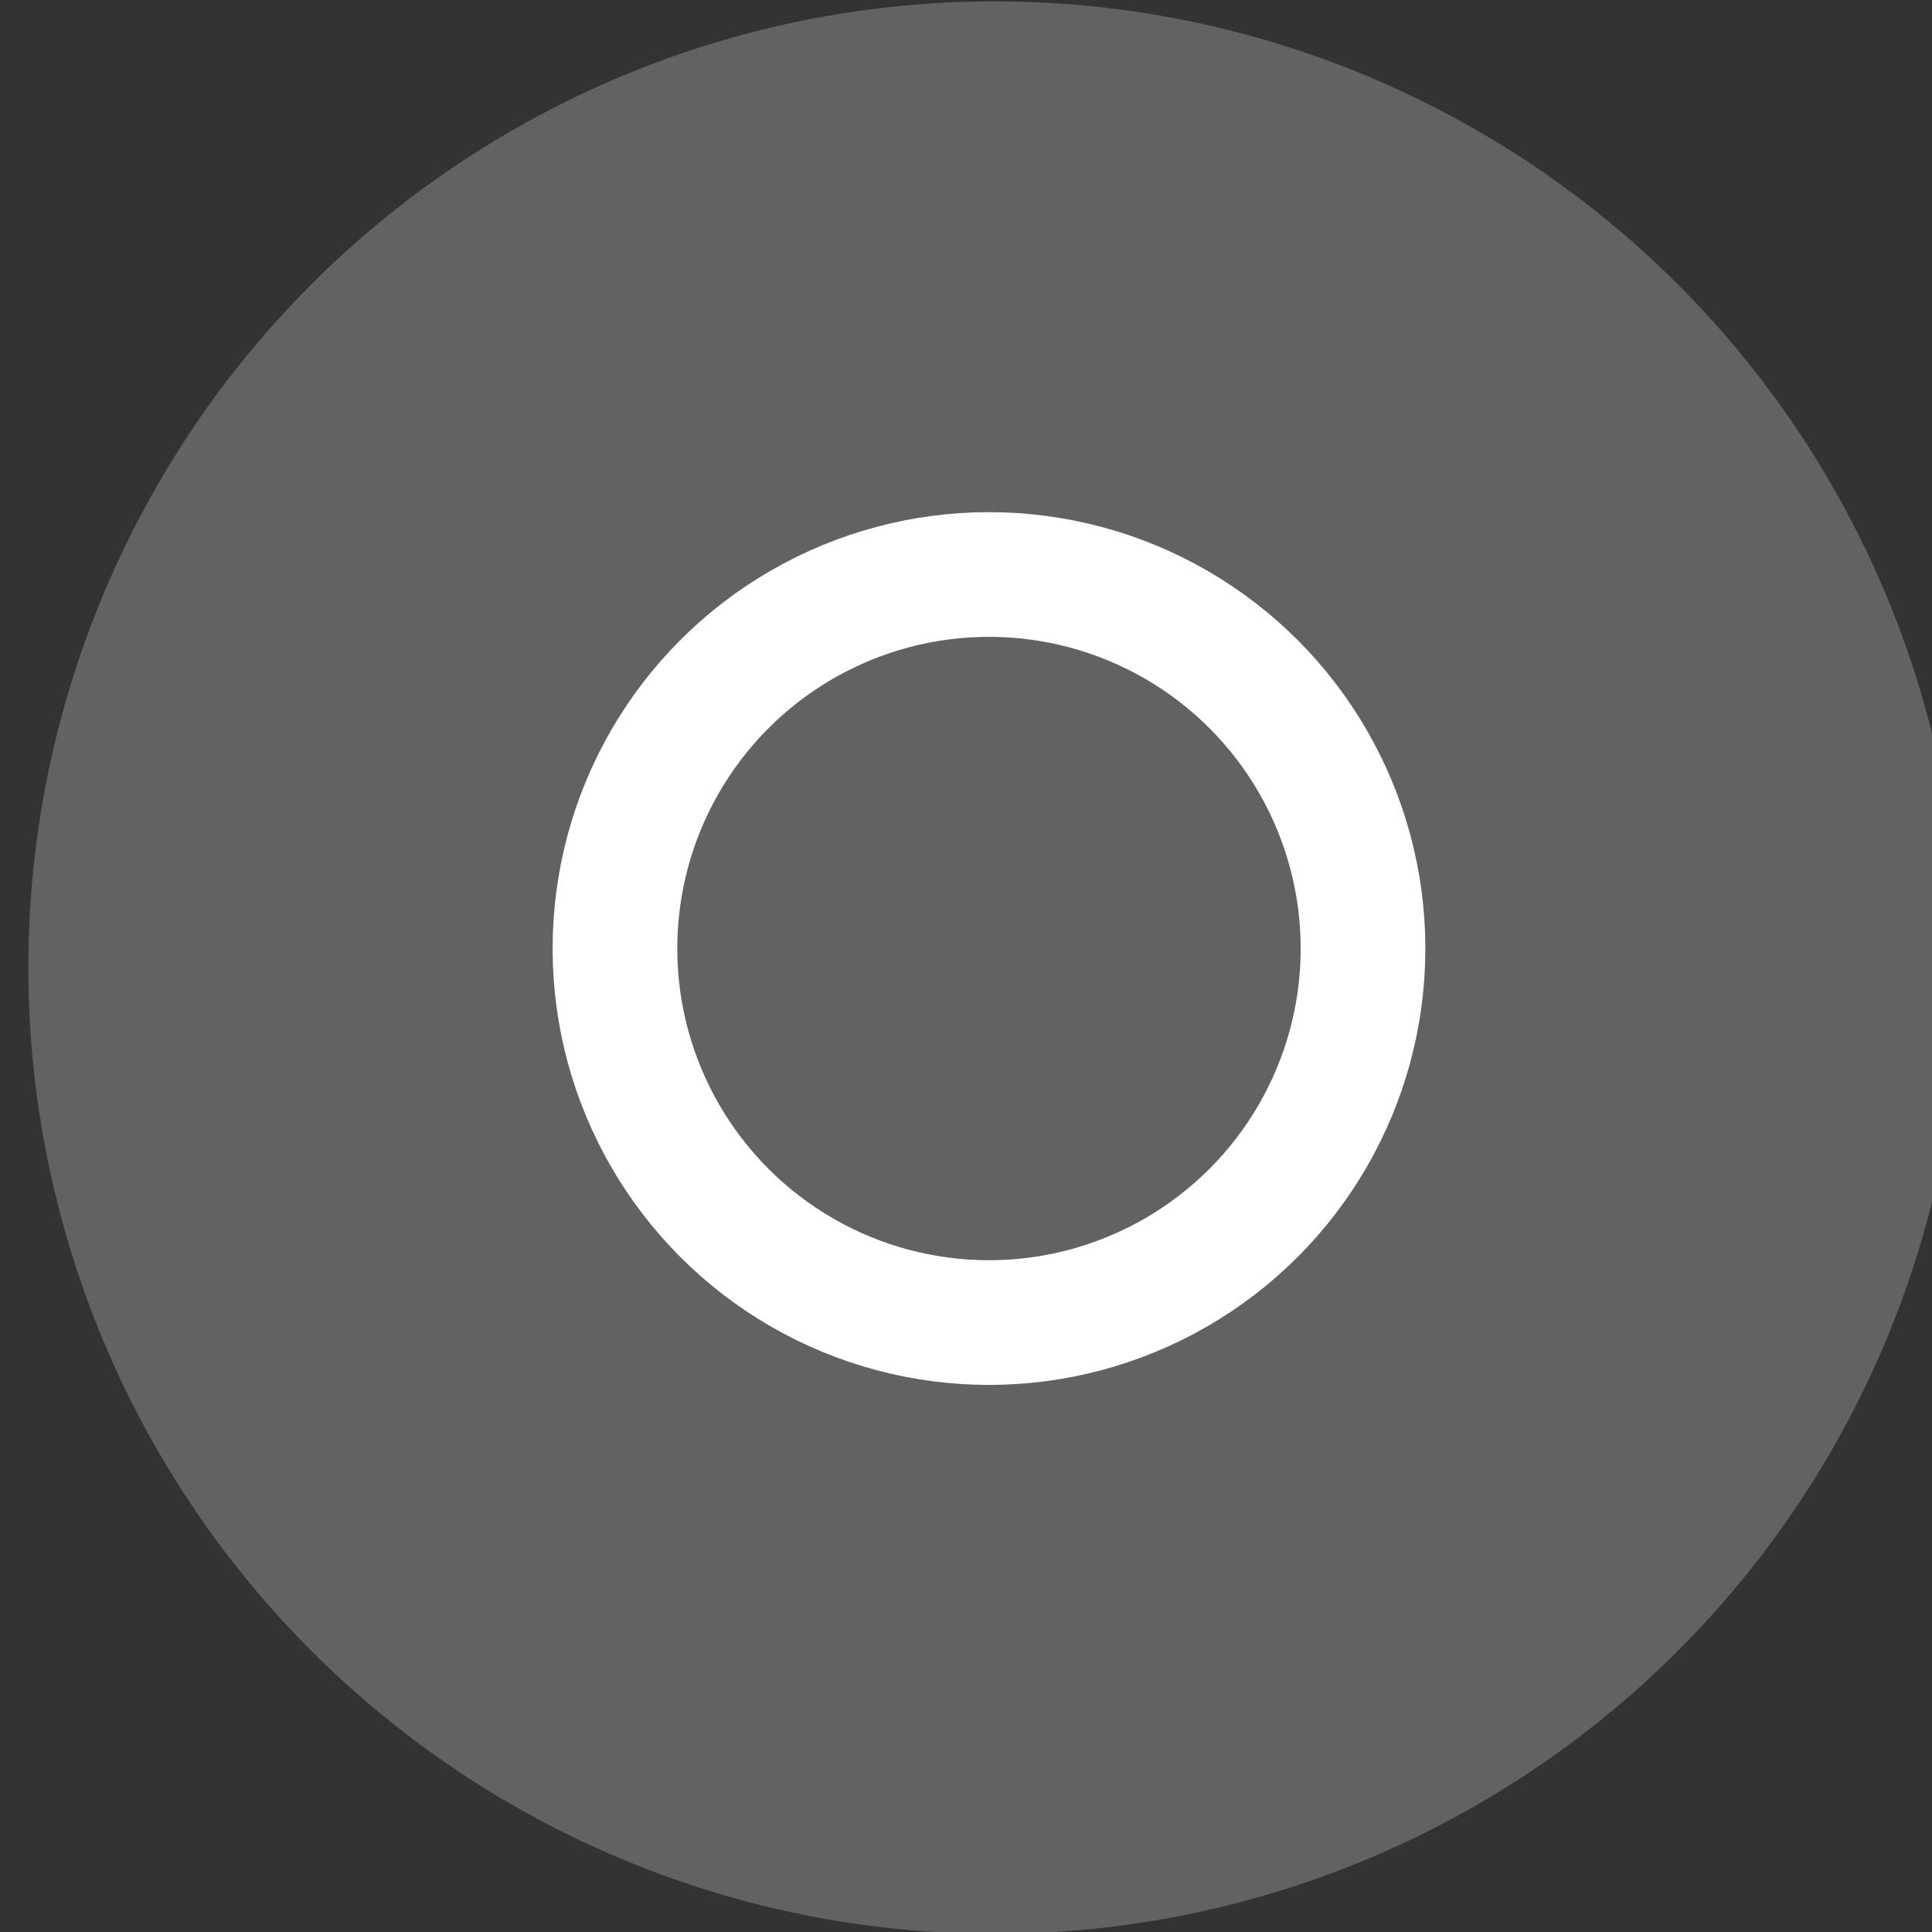 <?xml version="1.0" encoding="UTF-8" standalone="no"?>
<!DOCTYPE svg PUBLIC "-//W3C//DTD SVG 1.1//EN" "http://www.w3.org/Graphics/SVG/1.1/DTD/svg11.dtd">
<svg width="100%" height="100%" viewBox="0 0 30 30" version="1.1" xmlns="http://www.w3.org/2000/svg" xmlns:xlink="http://www.w3.org/1999/xlink" xml:space="preserve" xmlns:serif="http://www.serif.com/" style="fill-rule:evenodd;clip-rule:evenodd;">
    <rect x="0" y="0" width="30" height="30" fill="#333333" stroke="none"/>
    <g transform="matrix(1,0,0,1,-2975.86,-326.799)">
        <g transform="matrix(1,0,0,1,2814.41,165.076)">
            <g id="Gruppe_67" transform="matrix(0.968,0,0,0.968,-1478.87,78.496)">
                <g id="Ellipse_46" transform="matrix(1,0,0,1,1695,86)">
                    <circle cx="15.5" cy="15.5" r="15.5" style="fill:rgb(98,98,98);"/>
                </g>
                <g id="Ellipse_48" transform="matrix(1,0,0,1,1703.41,94.194)">
                    <circle cx="7" cy="7" r="7" style="fill:none;"/>
                    <circle cx="7" cy="7" r="6" style="fill:none;stroke:white;stroke-width:2px;"/>
                </g>
            </g>
        </g>
    </g>
</svg>
